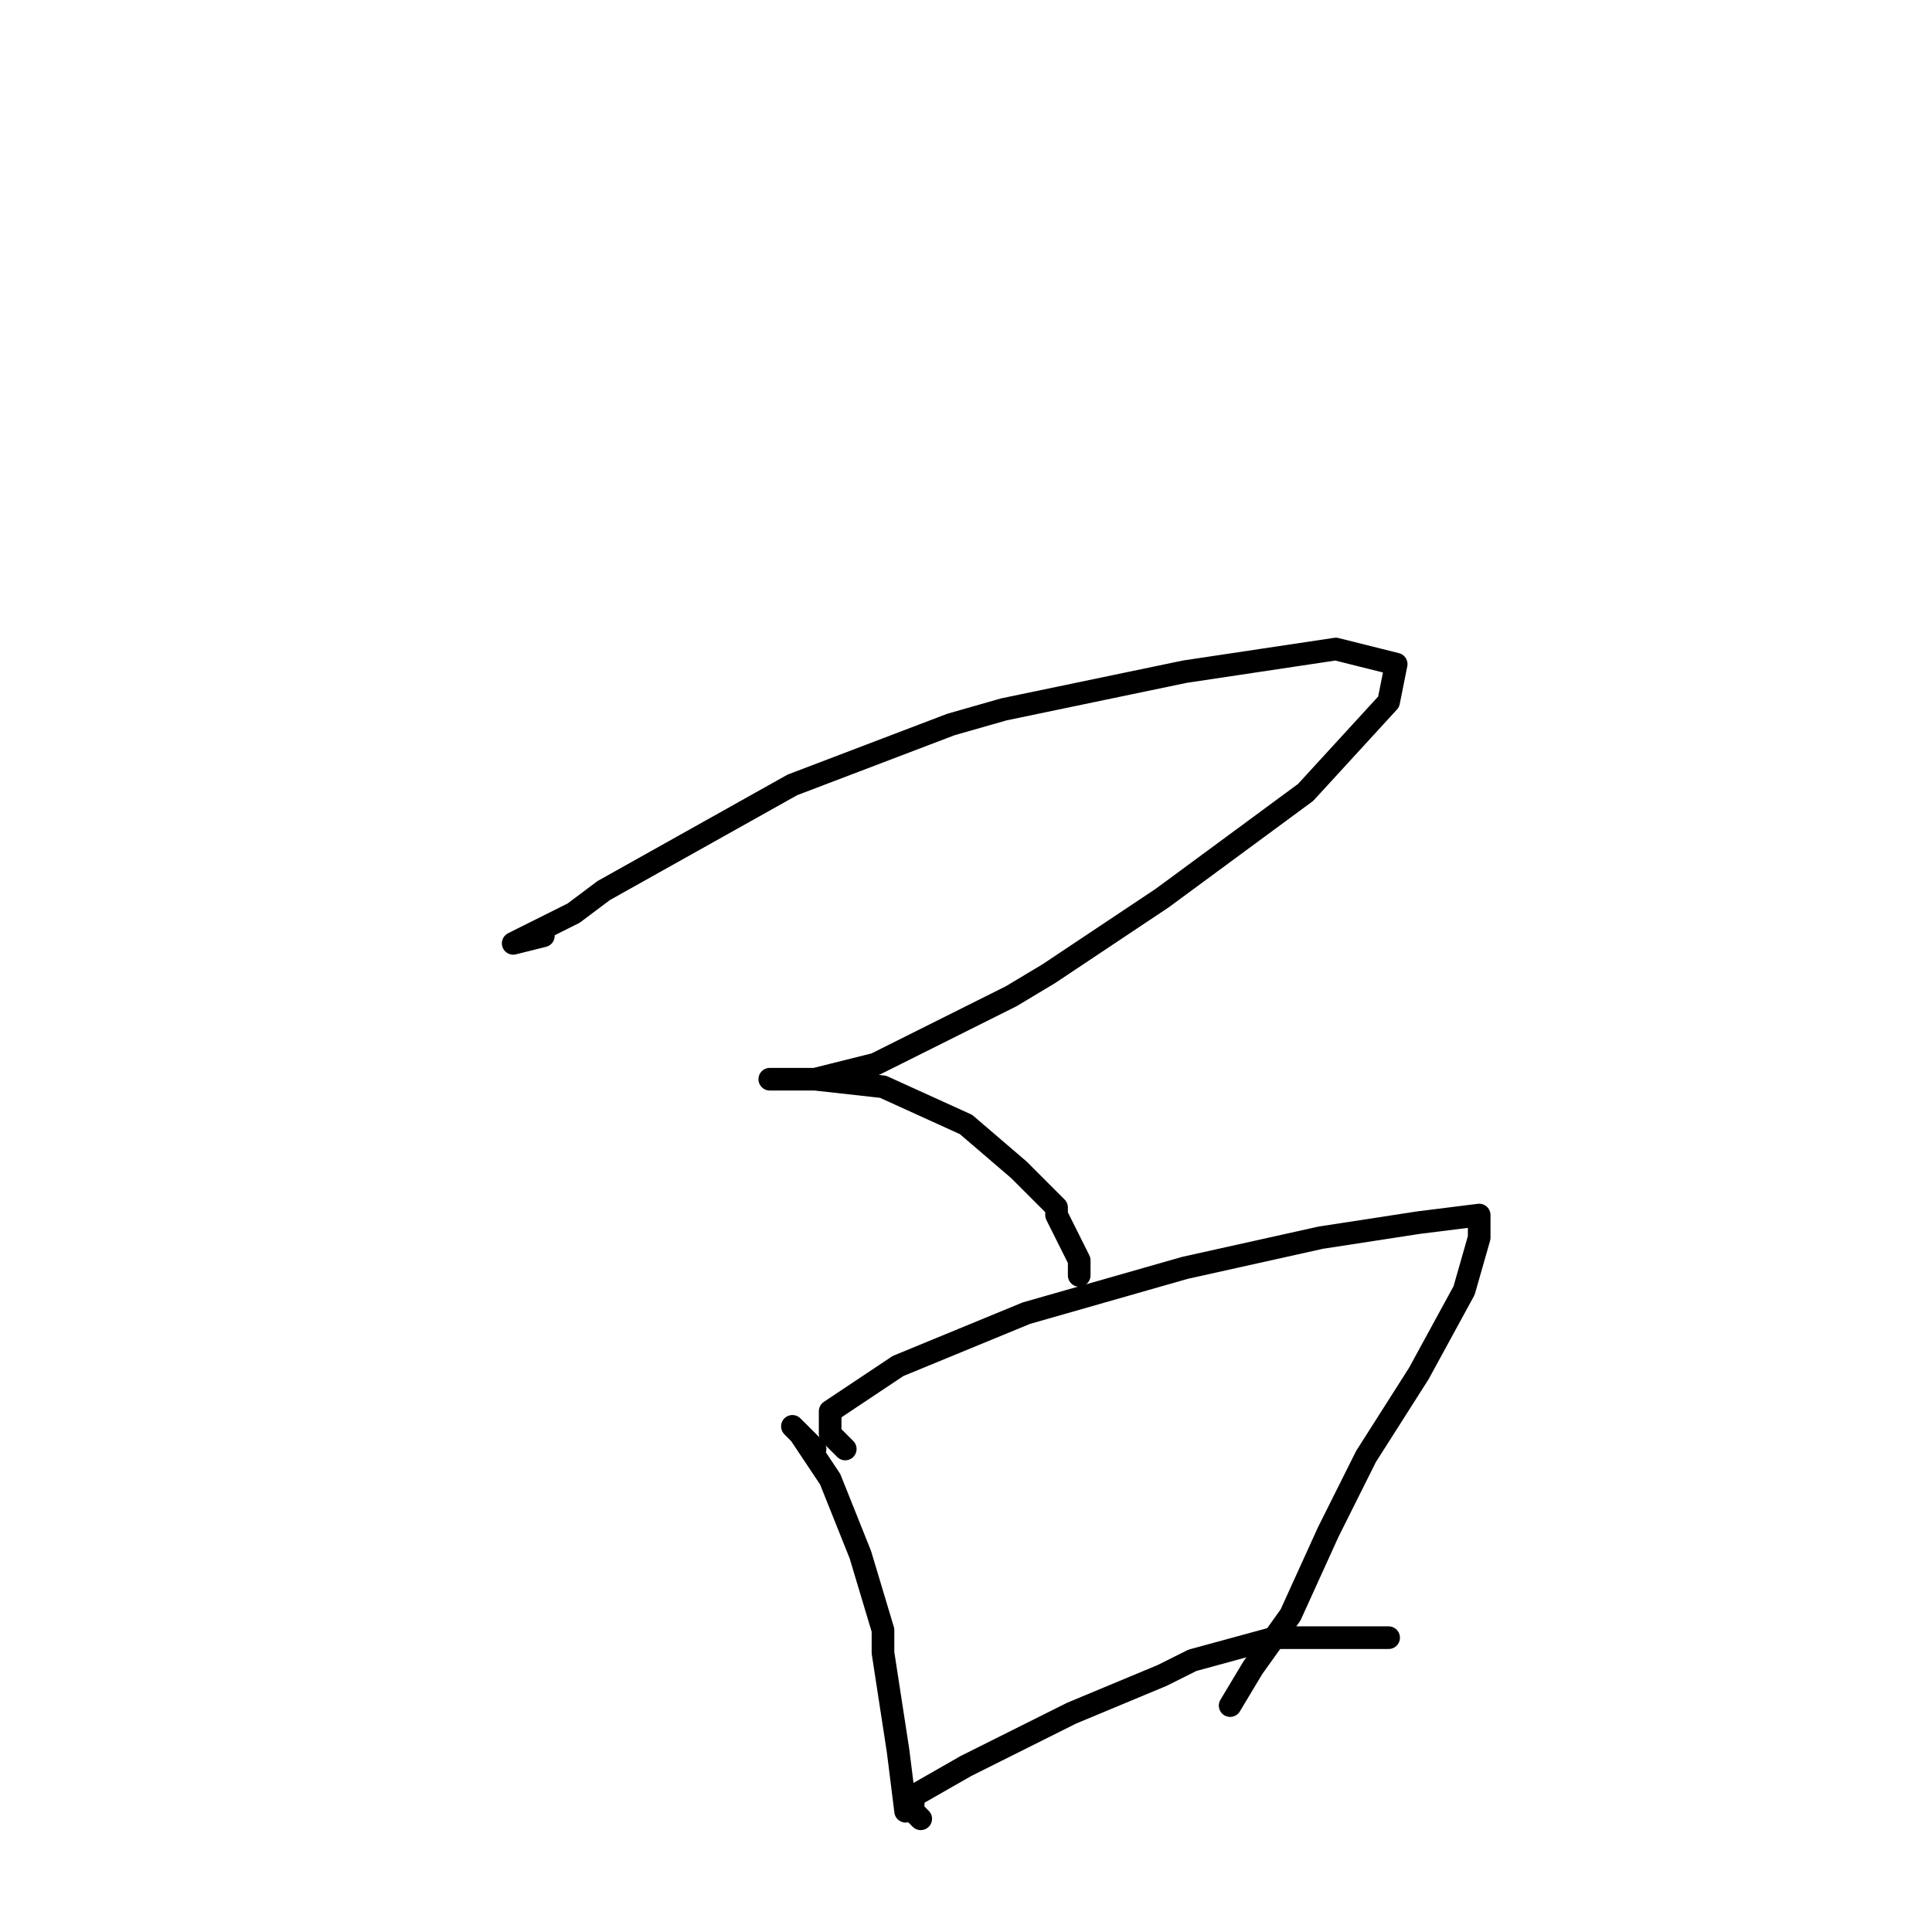 <?xml version="1.0" standalone="no"?>
    <svg width="256" height="256" xmlns="http://www.w3.org/2000/svg" version="1.1">
    <polyline stroke="black" stroke-width="3" stroke-linecap="round" fill="transparent" stroke-linejoin="round" points="72 124 68 125 76 121 80 118 105 104 126 96 133 94 157 89 177 86 185 88 184 93 173 105 154 119 139 129 134 132 120 139 116 141 108 143 106 143 102 143 108 143 117 144 128 149 135 155 140 160 140 161 143 167 143 169 143 169 " />
        <polyline stroke="black" stroke-width="3" stroke-linecap="round" fill="transparent" stroke-linejoin="round" points="108 192 105 189 106 190 110 196 114 206 117 216 117 219 119 232 120 240 121 238 121 238 " />
        <polyline stroke="black" stroke-width="3" stroke-linecap="round" fill="transparent" stroke-linejoin="round" points="112 192 110 190 110 187 119 181 136 174 157 168 175 164 188 162 196 161 196 164 194 171 188 182 181 193 176 203 171 214 166 221 163 226 163 226 " />
        <polyline stroke="black" stroke-width="3" stroke-linecap="round" fill="transparent" stroke-linejoin="round" points="122 241 121 240 121 238 128 234 142 227 154 222 158 220 169 217 172 217 184 217 184 217 " />
        </svg>